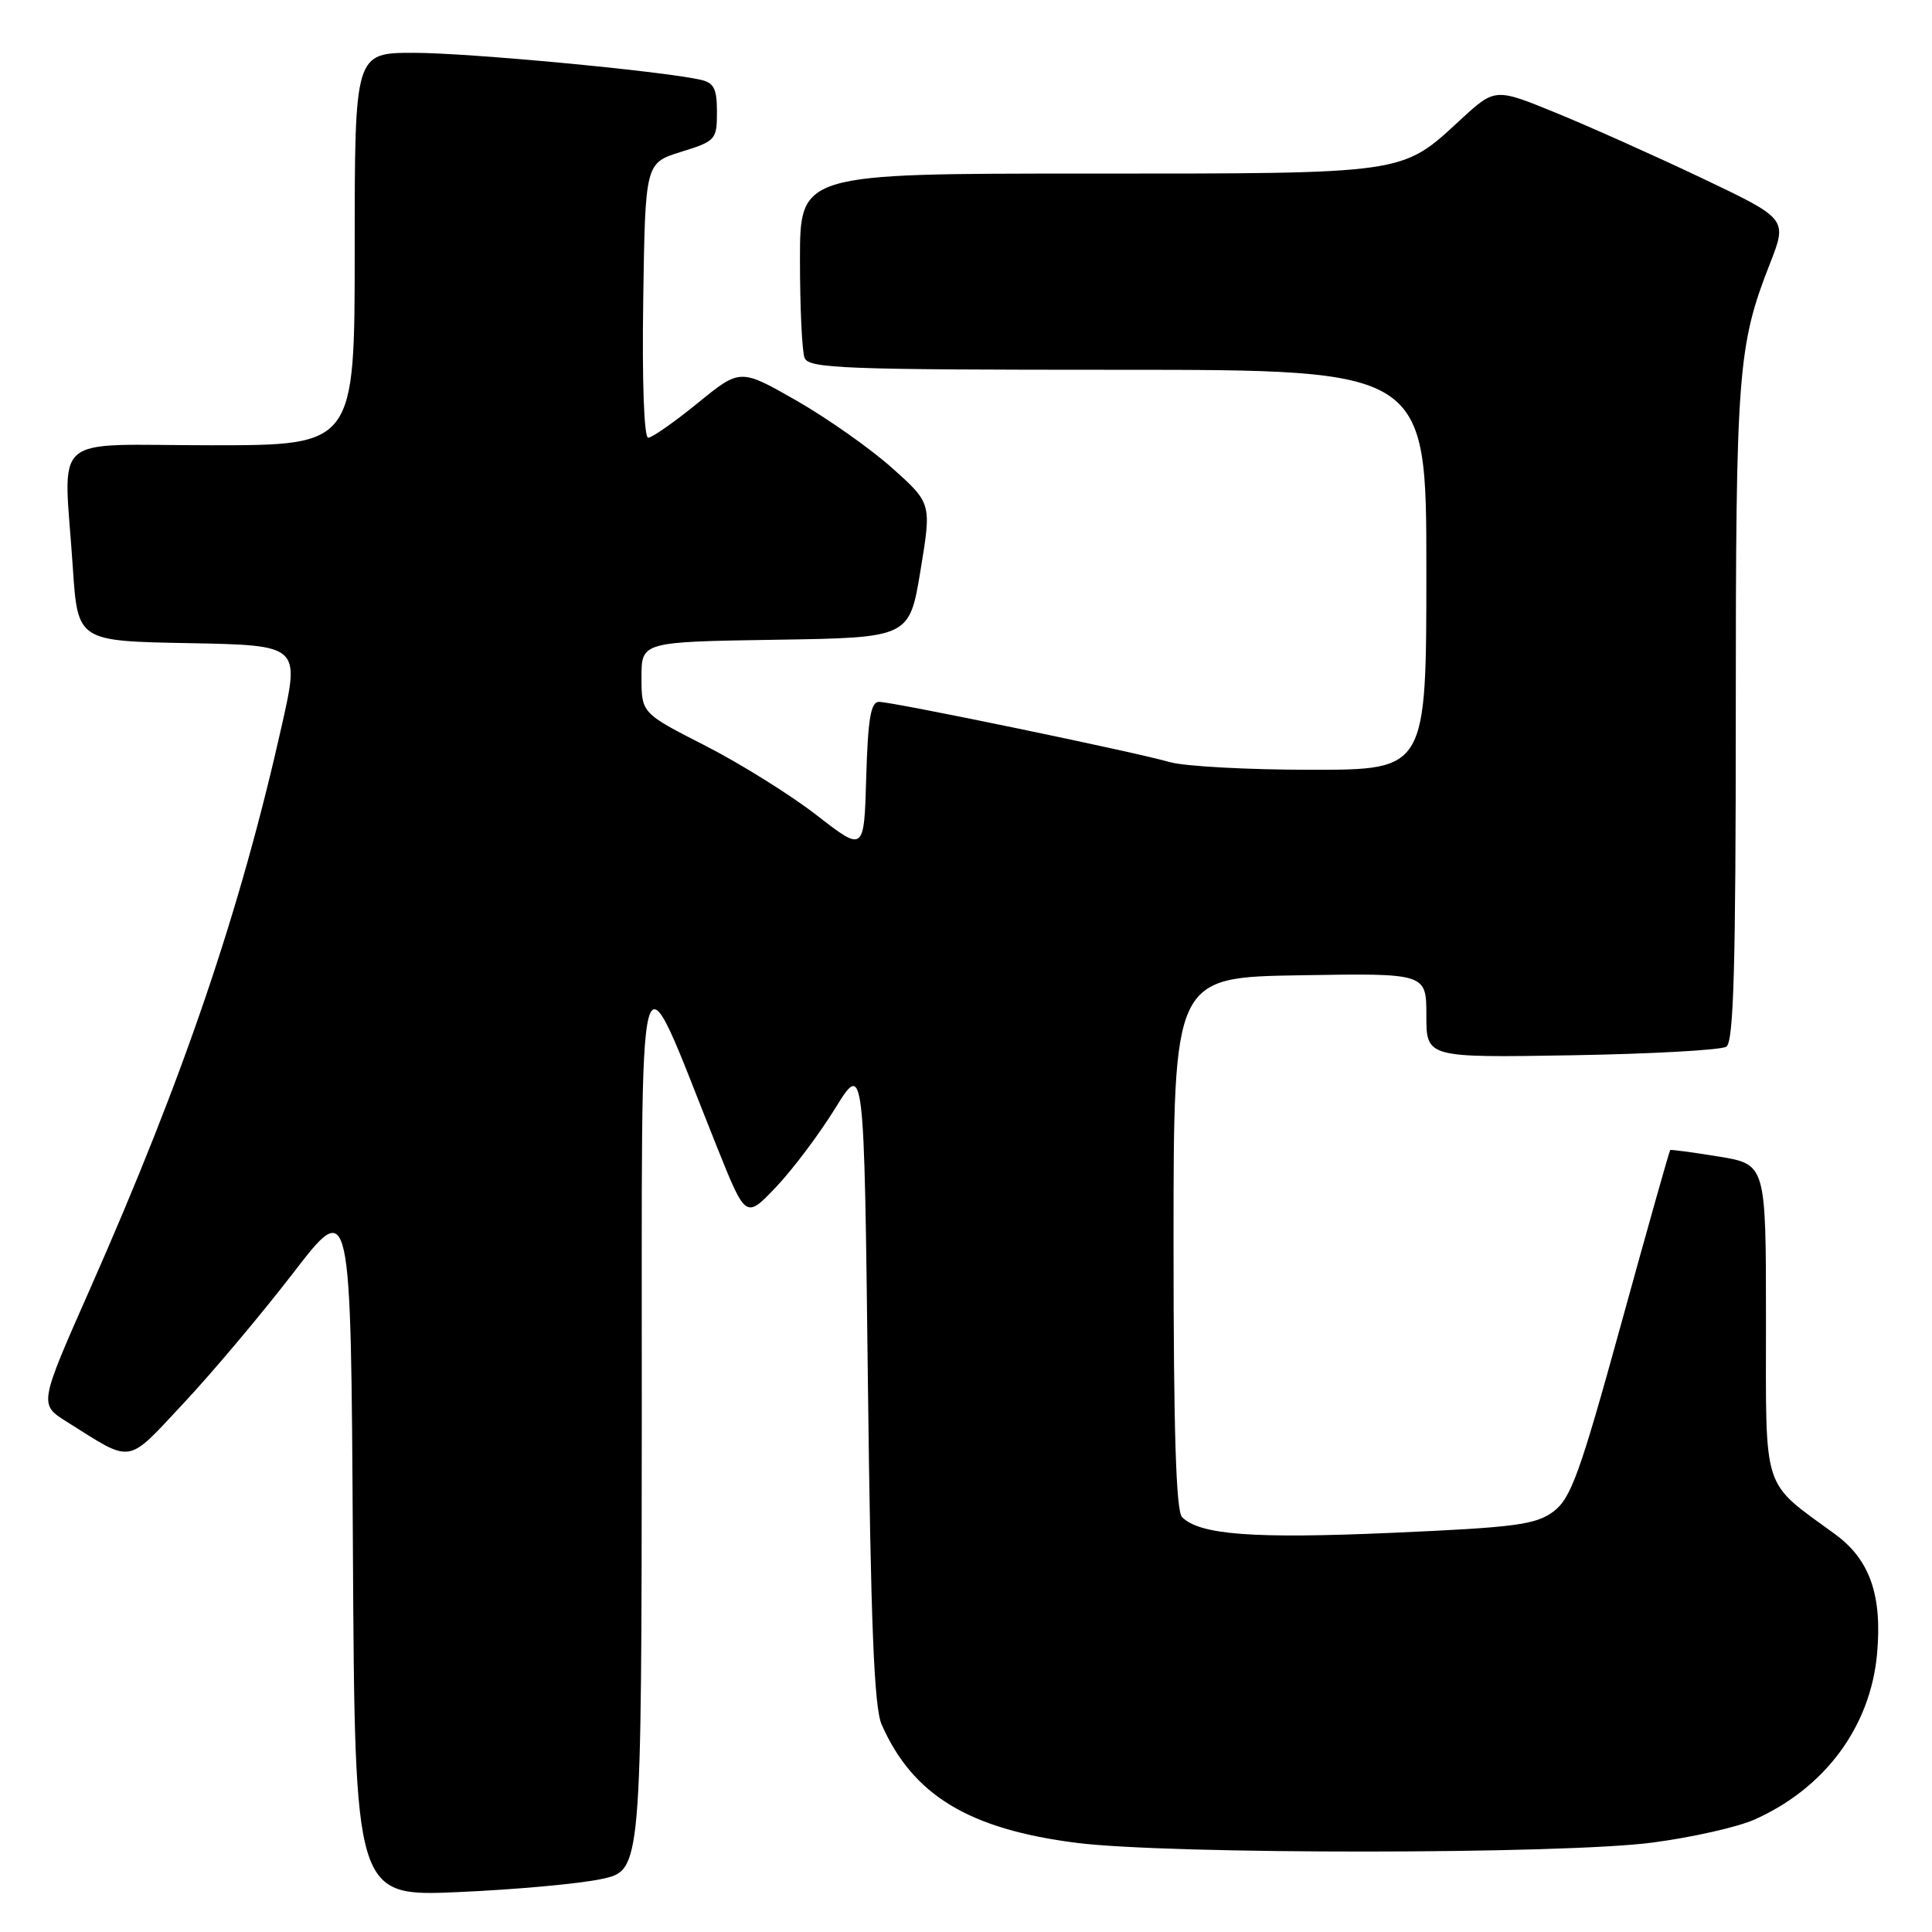 <?xml version="1.0" encoding="UTF-8" standalone="no"?>
<!DOCTYPE svg PUBLIC "-//W3C//DTD SVG 1.1//EN" "http://www.w3.org/Graphics/SVG/1.1/DTD/svg11.dtd" >
<svg xmlns="http://www.w3.org/2000/svg" xmlns:xlink="http://www.w3.org/1999/xlink" version="1.1" viewBox="0 0 256 256">
 <g >
 <path fill="currentColor"
d=" M 79.75 248.97 C 85.00 247.83 85.00 247.83 85.04 188.17 C 85.08 121.34 84.12 124.82 95.01 152.00 C 98.82 161.50 98.82 161.50 102.81 157.31 C 105.00 155.01 108.53 150.32 110.65 146.89 C 114.50 140.65 114.50 140.65 115.00 183.07 C 115.38 215.10 115.82 226.23 116.82 228.50 C 120.94 237.87 128.38 242.38 142.67 244.19 C 154.90 245.74 207.11 245.72 218.96 244.15 C 224.16 243.47 230.24 242.10 232.46 241.11 C 241.81 236.95 247.84 228.81 248.72 219.15 C 249.42 211.39 247.77 206.66 243.17 203.30 C 233.36 196.12 234.00 198.11 234.00 174.95 C 234.00 154.28 234.00 154.28 227.75 153.25 C 224.31 152.69 221.41 152.30 221.31 152.39 C 221.20 152.48 218.28 162.84 214.81 175.43 C 209.32 195.35 208.15 198.56 205.82 200.30 C 203.47 202.04 200.77 202.39 184.39 203.11 C 166.06 203.91 158.98 203.38 156.63 201.03 C 155.83 200.23 155.50 189.52 155.50 164.70 C 155.50 129.50 155.50 129.50 172.25 129.23 C 189.00 128.95 189.00 128.95 189.00 134.55 C 189.00 140.15 189.00 140.15 208.25 139.83 C 218.84 139.65 228.06 139.14 228.75 138.69 C 229.72 138.06 230.00 128.11 230.00 94.49 C 230.00 49.24 230.26 45.82 234.52 34.95 C 236.85 29.00 236.85 29.00 225.50 23.60 C 219.25 20.63 210.53 16.73 206.12 14.93 C 198.10 11.65 198.10 11.65 193.49 15.90 C 185.65 23.13 186.57 23.00 144.03 23.00 C 106.00 23.00 106.00 23.00 106.00 34.42 C 106.00 40.70 106.27 46.55 106.61 47.42 C 107.15 48.82 111.74 49.00 148.11 49.00 C 189.00 49.00 189.00 49.00 189.00 75.50 C 189.00 102.00 189.00 102.00 173.74 102.00 C 165.35 102.00 156.91 101.54 154.99 100.98 C 150.49 99.67 118.31 93.00 116.47 93.00 C 115.38 93.00 115.01 95.23 114.78 102.95 C 114.50 112.90 114.50 112.90 108.24 108.04 C 104.80 105.36 98.16 101.22 93.50 98.83 C 85.01 94.50 85.01 94.50 85.00 89.77 C 85.00 85.05 85.00 85.05 102.75 84.77 C 120.50 84.50 120.50 84.50 121.97 75.59 C 123.44 66.69 123.44 66.69 118.24 62.04 C 115.39 59.48 109.68 55.46 105.57 53.10 C 98.08 48.82 98.08 48.82 92.45 53.41 C 89.35 55.93 86.40 58.00 85.89 58.00 C 85.34 58.00 85.07 50.56 85.23 39.80 C 85.50 21.60 85.50 21.60 90.25 20.12 C 94.83 18.70 95.00 18.51 95.00 14.84 C 95.00 11.71 94.60 10.95 92.75 10.55 C 87.32 9.37 62.02 7.00 54.86 7.00 C 47.00 7.00 47.00 7.00 47.00 33.00 C 47.00 59.00 47.00 59.00 28.00 59.00 C 6.20 59.00 8.45 57.01 9.65 75.22 C 10.30 84.95 10.30 84.95 25.01 85.22 C 39.72 85.50 39.72 85.50 37.37 96.00 C 31.86 120.61 24.36 142.68 11.93 170.79 C 5.17 186.08 5.17 186.08 8.83 188.38 C 17.72 193.96 16.65 194.13 24.33 185.93 C 28.13 181.88 34.67 174.10 38.87 168.65 C 46.50 158.74 46.50 158.74 46.76 205.02 C 47.02 251.31 47.02 251.31 60.76 250.71 C 68.32 250.38 76.86 249.60 79.75 248.97 Z "/>
</g>
</svg>